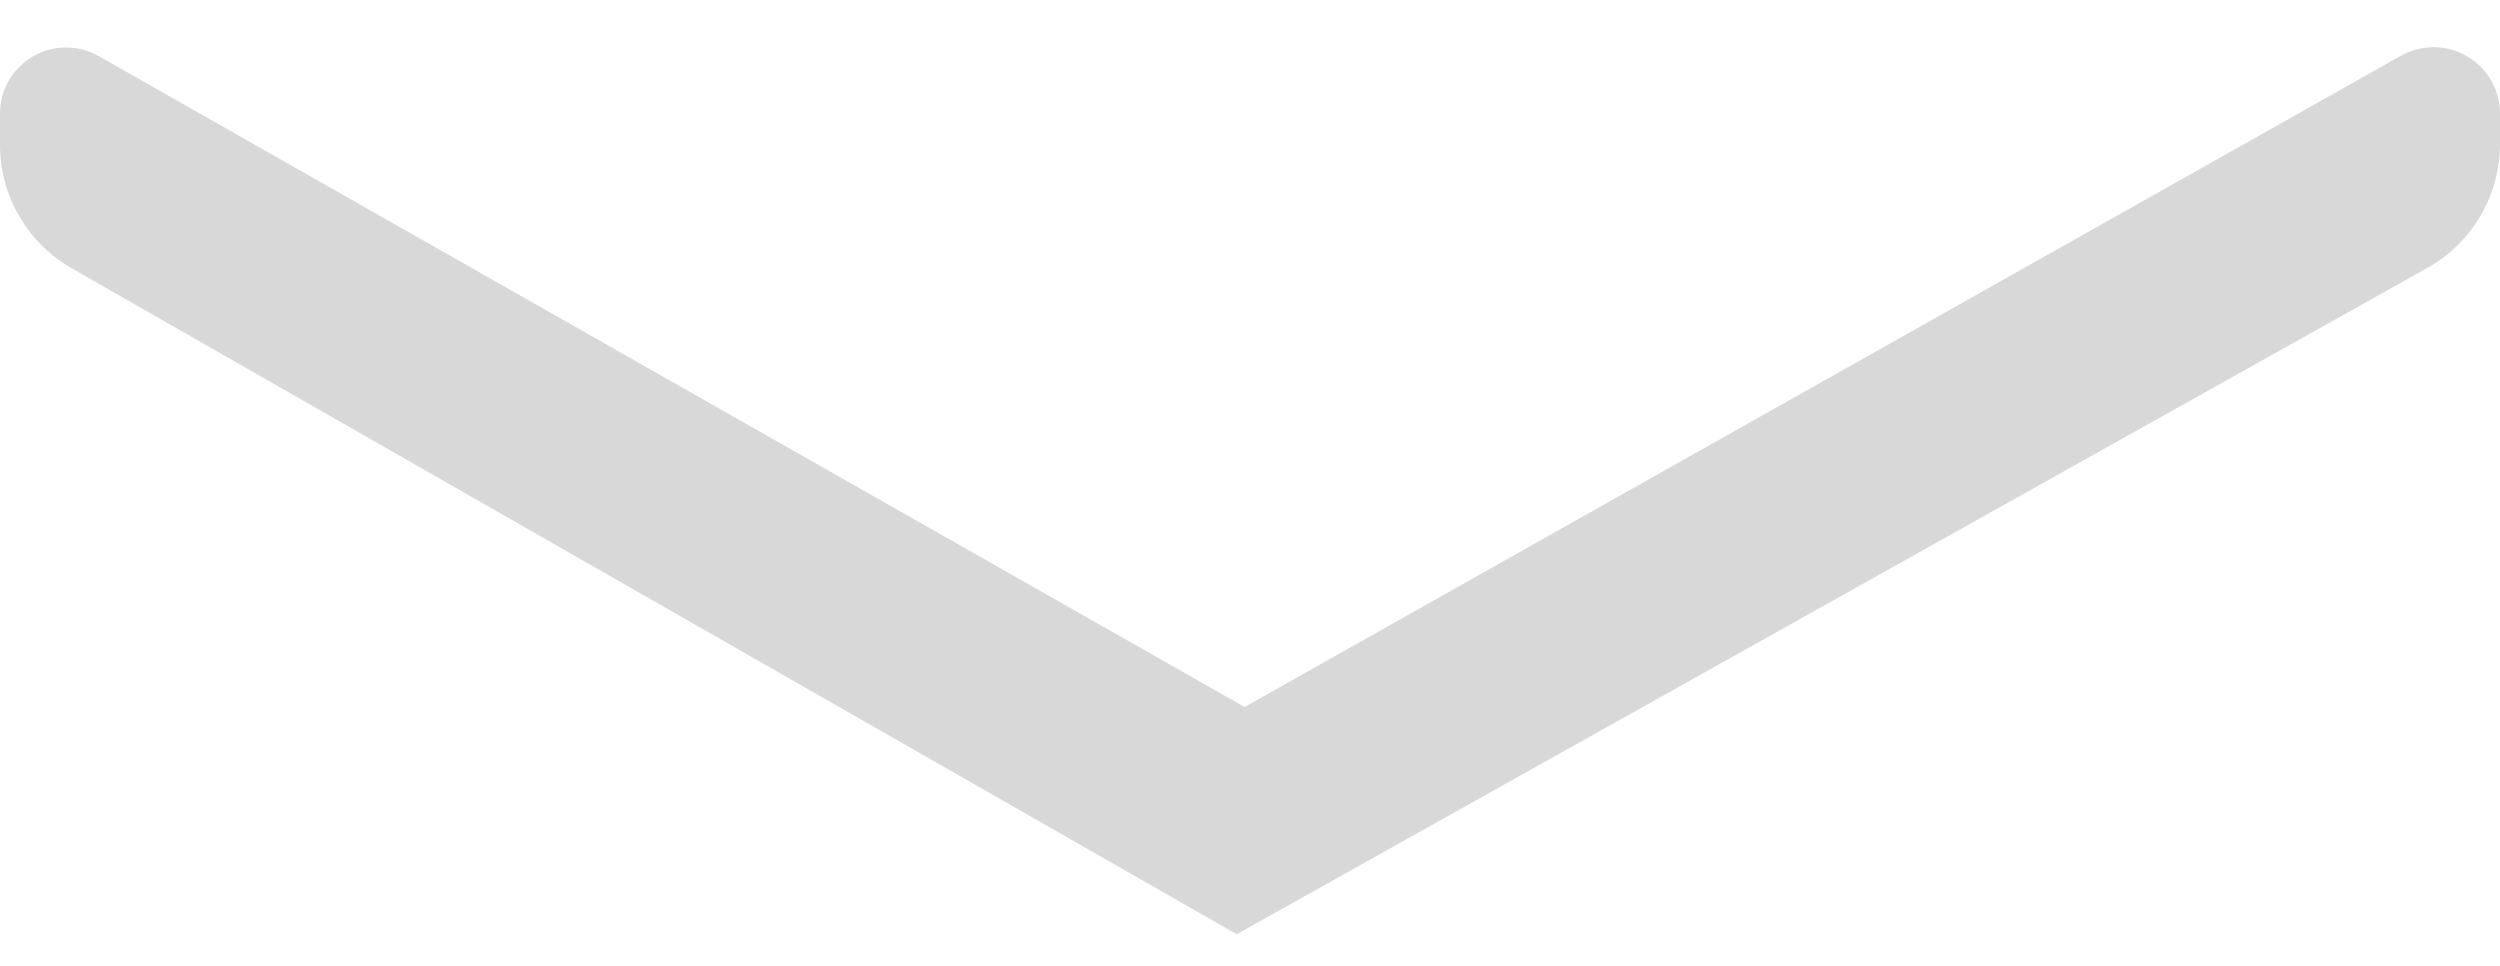 <?xml version="1.0" encoding="UTF-8"?>
<svg width="44px" height="17px" viewBox="0 0 44 17" version="1.1" xmlns="http://www.w3.org/2000/svg" xmlns:xlink="http://www.w3.org/1999/xlink">
    <!-- Generator: Sketch 61.2 (89653) - https://sketch.com -->
    <title>Rectangle 2</title>
    <desc>Created with Sketch.</desc>
    <g id="Page-1" stroke="none" stroke-width="1" fill="none" fill-rule="evenodd">
        <g id="ПОВТОР-ЗАПИСИ-ПОДТВЕРЖДЕНИЕ" transform="translate(-188, -340)" fill="#D8D8D8">
            <g id="Rectangle-2" transform="translate(188, 340)">
                <path d="M1.739,0.988 L21.905,12.443 L21.905,12.443 L42.257,0.981 C42.82,0.665 43.533,0.864 43.85,1.426 C43.948,1.601 44,1.799 44,2 L44,2.534 C44,3.439 43.511,4.274 42.721,4.716 L21.766,16.443 L21.766,16.443 L1.259,4.72 C0.481,4.275 5.53937452e-16,3.446 0,2.549 L0,2 C-7.87313649e-17,1.357 0.521,0.836 1.164,0.836 C1.366,0.836 1.564,0.888 1.739,0.988 Z" id="Rectangle"></path>
            </g>
        </g>
    </g>
</svg>